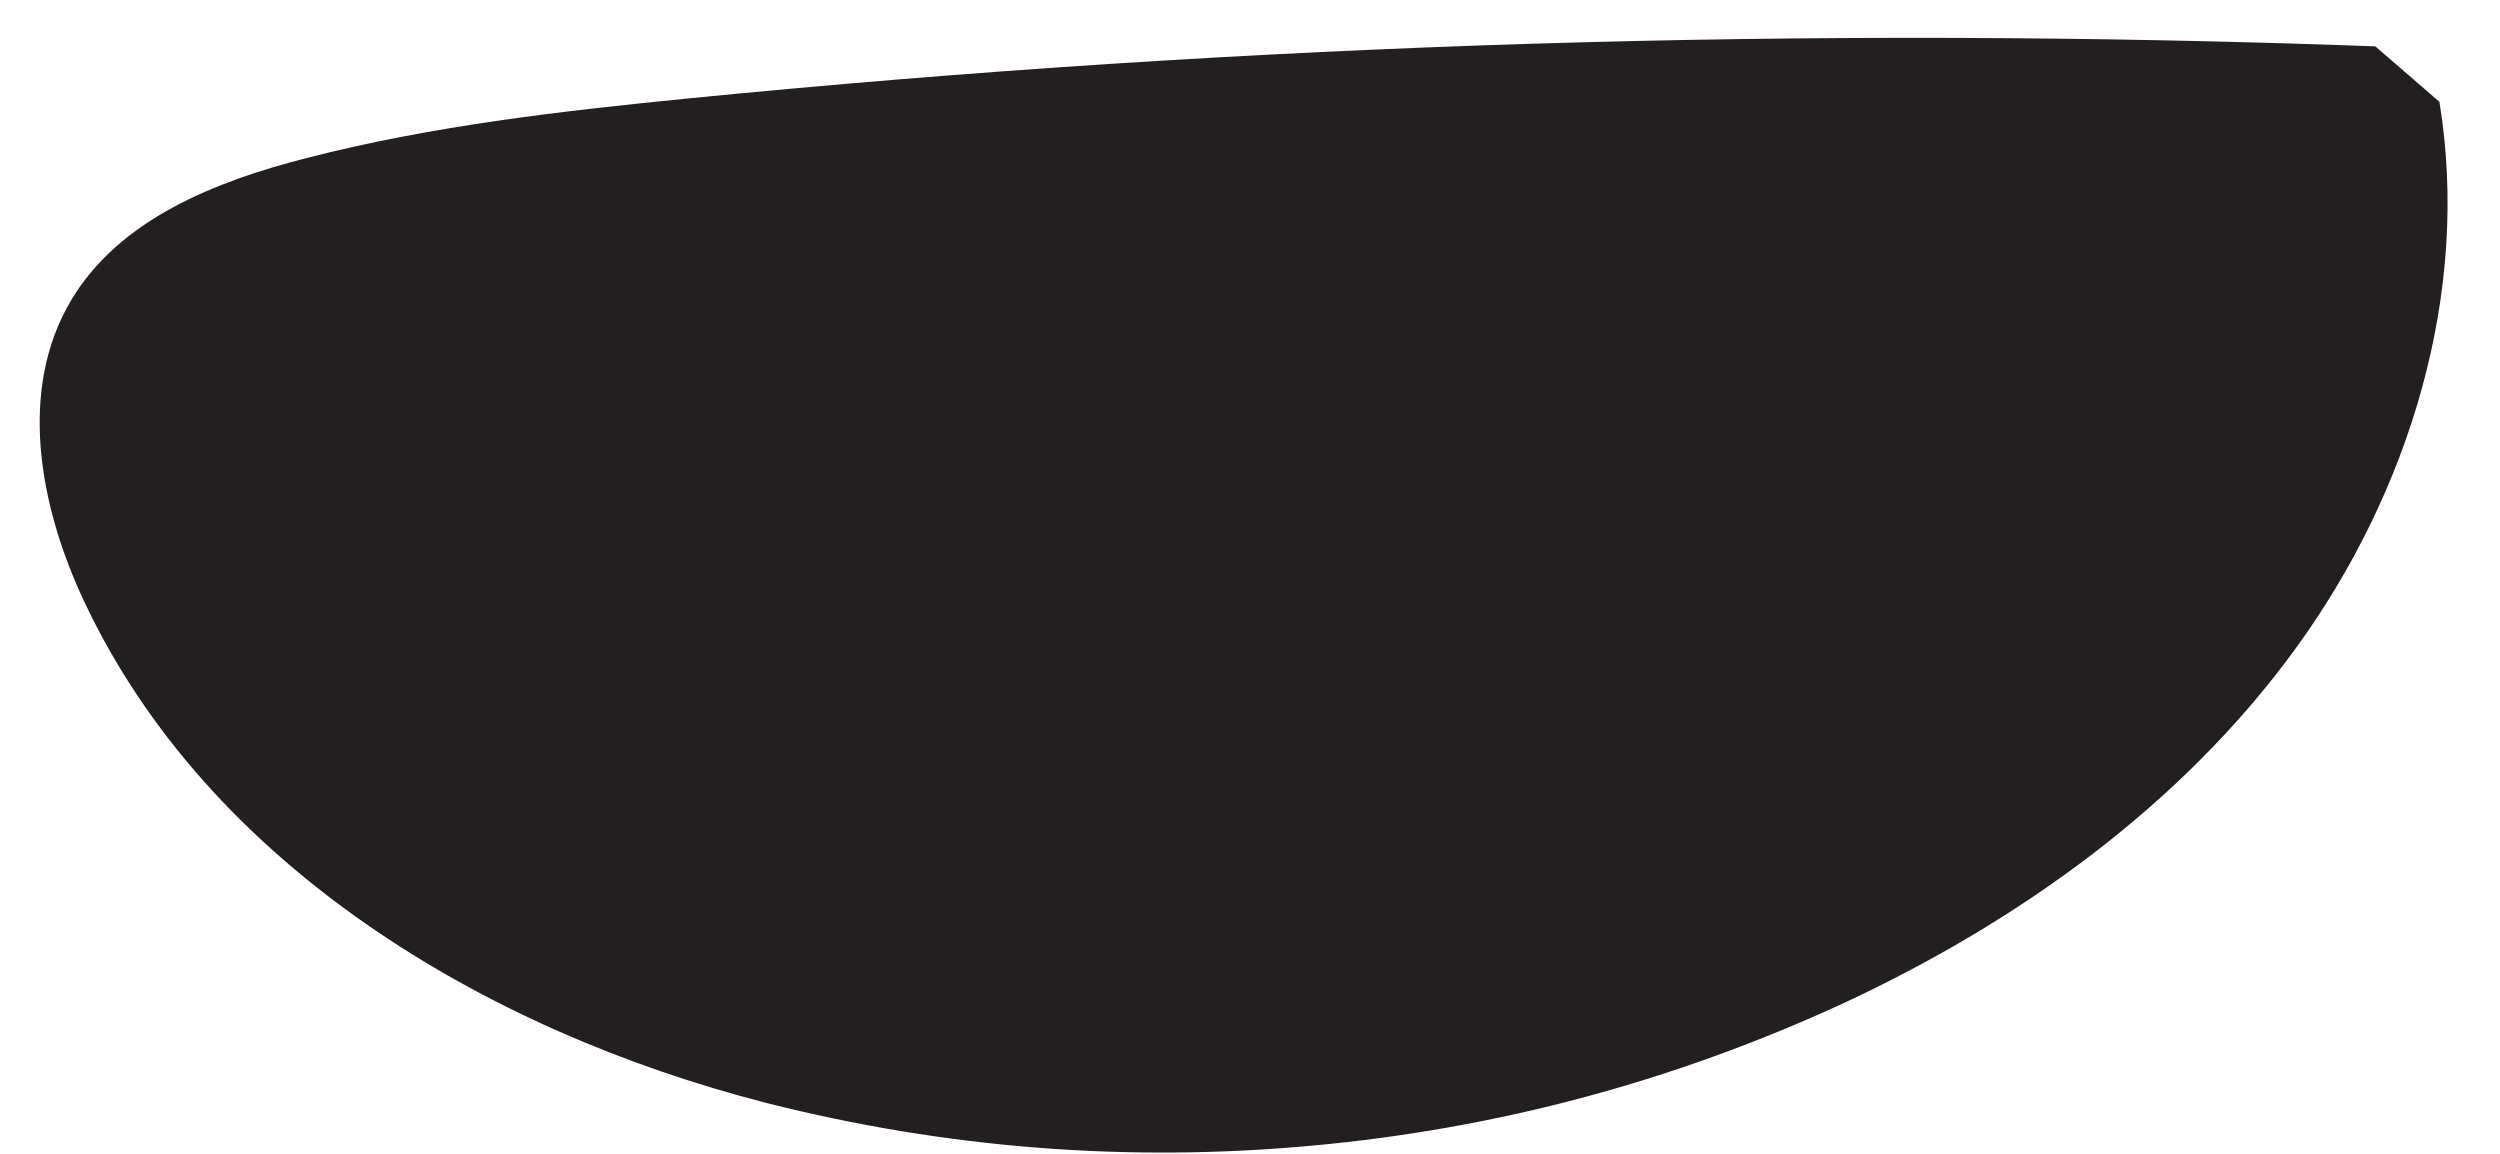 <svg width="26" height="12" viewBox="0 0 26 12" fill="none" xmlns="http://www.w3.org/2000/svg">
<path d="M24.703 0.482C18.848 0.266 13.006 0.446 7.175 1.022C5.835 1.155 4.493 1.308 3.191 1.643C2.238 1.886 1.242 2.281 0.741 3.121C0.183 4.054 0.41 5.265 0.873 6.25C2.16 8.99 5.026 10.714 7.967 11.47C9.836 11.943 11.732 12.092 13.653 11.914C15.573 11.738 17.407 11.245 19.158 10.44C20.989 9.589 22.685 8.378 23.871 6.749C25.058 5.12 25.696 3.046 25.37 1.059" fill="#231F20"/>
</svg>

